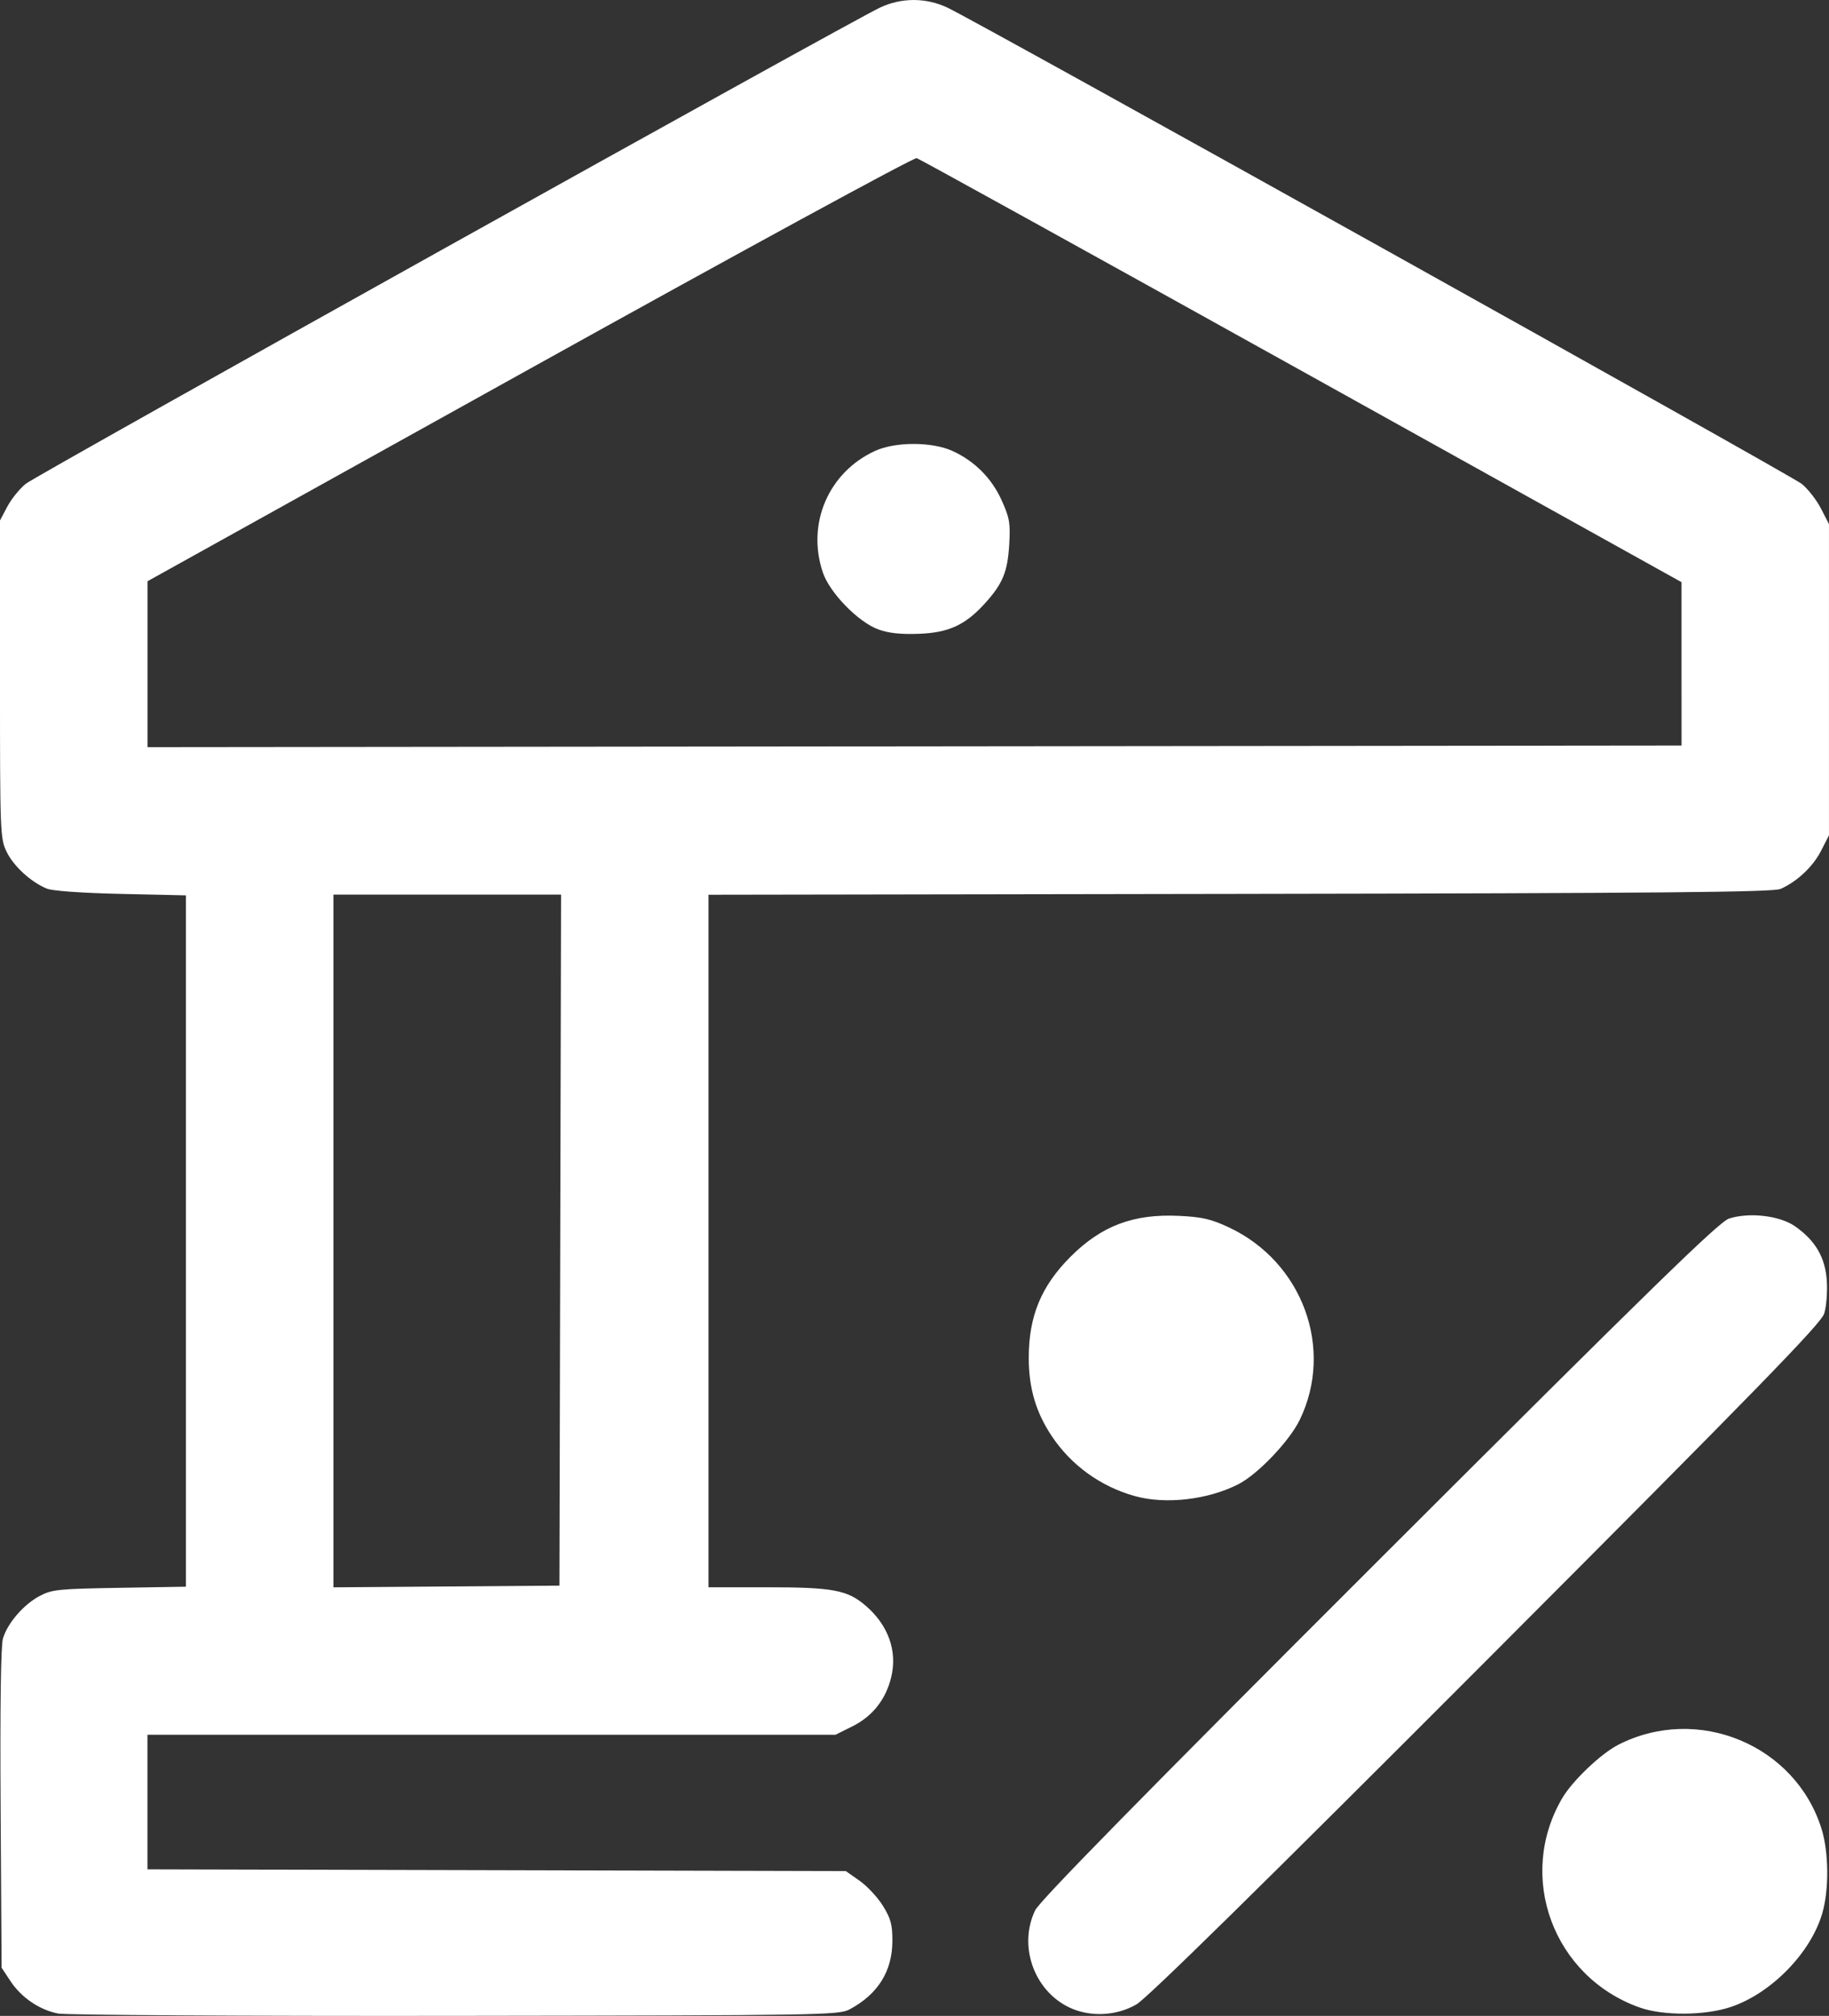 <?xml version="1.0" encoding="UTF-8" standalone="no"?>
<!-- Created with Inkscape (http://www.inkscape.org/) -->

<svg
   width="150.945mm"
   height="166.332mm"
   viewBox="0 0 150.945 166.332"
   version="1.1"
   id="svg1"
   xml:space="preserve"
   xmlns="http://www.w3.org/2000/svg"
   xmlns:svg="http://www.w3.org/2000/svg"><rect x="0" y="0" width="150.945" height="166.332" fill="#333333" stroke="none"/><defs
     id="defs1" /><g
     id="layer1"
     transform="translate(171.778,-458.549)"><path
       style="fill:#ffffff;fill-opacity:1;stroke:none;stroke-opacity:1"
       d="m -166.993,624.686 c -1.543,-0.308 -3.024,-1.318 -3.923,-2.676 l -0.73,-1.103 -0.081,-13.116 c -0.052,-8.43 0.017,-13.447 0.191,-14.043 0.37,-1.263 1.699,-2.806 3.024,-3.51 1.012,-0.538 1.535,-0.592 6.589,-0.677 l 5.49,-0.093 v -28.521 -28.521 l -5.358,-0.121 c -3.246,-0.073 -5.66,-0.245 -6.123,-0.435 -1.308,-0.537 -2.74,-1.847 -3.315,-3.033 -0.534,-1.104 -0.55,-1.512 -0.55,-14.24 v -13.104 l 0.606,-1.145 c 0.333,-0.63 1.018,-1.477 1.521,-1.882 0.903,-0.727 67.934,-38.083 70.501,-39.291 1.772,-0.833 3.784,-0.833 5.556,0 2.584,1.215 69.601,38.567 70.51,39.298 0.509,0.409 1.223,1.324 1.587,2.032 l 0.663,1.288 v 12.839 12.839 l -0.655,1.281 c -0.669,1.309 -1.975,2.538 -3.342,3.142 -0.61,0.27 -9.688,0.353 -44.62,0.41 l -43.855,0.071 v 28.57 28.57 h 4.778 c 5.475,0 6.674,0.222 8.181,1.511 1.877,1.607 2.642,3.735 2.121,5.904 -0.441,1.836 -1.54,3.231 -3.201,4.059 l -1.399,0.697 h -28.391 -28.391 v 5.552 5.552 l 28.817,0.071 28.817,0.071 1.141,0.802 c 0.628,0.441 1.493,1.372 1.924,2.069 0.649,1.05 0.783,1.547 0.779,2.902 -0.007,2.497 -1.196,4.394 -3.534,5.64 -0.887,0.473 -2.245,0.495 -32.544,0.534 -17.39,0.022 -32.143,-0.064 -32.786,-0.192 z m 41.452,-63.812 0.067,-28.509 h -9.394 -9.394 v 28.578 28.578 l 9.327,-0.07 9.327,-0.07 z m 92.537,-47.551 v -6.739 l -31.353,-17.434 c -17.244,-9.588 -31.54,-17.488 -31.769,-17.555 -0.229,-0.067 -14.606,7.762 -31.948,17.396 l -31.532,17.517 v 6.844 6.844 l 63.302,-0.067 63.302,-0.067 z m -66.277,-2.834 c -1.665,-0.609 -4.013,-3.014 -4.585,-4.695 -1.368,-4.021 0.457,-8.277 4.306,-10.04 1.678,-0.769 4.707,-0.765 6.396,0.008 1.834,0.84 3.237,2.253 4.063,4.094 0.645,1.438 0.717,1.864 0.611,3.641 -0.132,2.233 -0.538,3.217 -1.988,4.821 -1.628,1.802 -3.006,2.438 -5.473,2.527 -1.494,0.054 -2.5,-0.054 -3.33,-0.358 z m 15.676,113.66 c -2.879,-1.425 -4.139,-5.101 -2.738,-7.986 0.379,-0.782 8.867,-9.43 28.395,-28.932 22.632,-22.602 28.045,-27.878 28.873,-28.141 1.665,-0.529 4.164,-0.24 5.415,0.626 1.705,1.182 2.523,2.582 2.647,4.534 0.058,0.916 -0.039,2.124 -0.217,2.684 -0.262,0.828 -5.481,6.186 -27.877,28.622 -18.534,18.567 -27.987,27.856 -28.877,28.374 -1.686,0.982 -3.905,1.069 -5.622,0.219 z m 47.139,0.039 c -7.127,-2.537 -10.179,-10.794 -6.384,-17.27 0.841,-1.434 3.197,-3.678 4.632,-4.41 6.54,-3.337 14.604,6.4e-4 16.77,6.941 0.601,1.924 0.628,5.017 0.061,6.965 -0.949,3.265 -4.203,6.601 -7.537,7.727 -2.141,0.723 -5.582,0.744 -7.542,0.046 z m -41.65,-42.194 c -2.824,-0.786 -5.249,-2.535 -6.86,-4.947 -1.31,-1.961 -1.901,-3.969 -1.901,-6.456 0,-3.441 1.027,-5.926 3.448,-8.347 2.559,-2.559 5.194,-3.552 8.949,-3.373 1.914,0.091 2.643,0.26 4.117,0.949 6.079,2.845 8.712,10.002 5.847,15.89 -0.853,1.753 -3.464,4.488 -5.064,5.304 -2.518,1.284 -6.003,1.684 -8.536,0.98 z"
       id="path1-5" /></g></svg>
